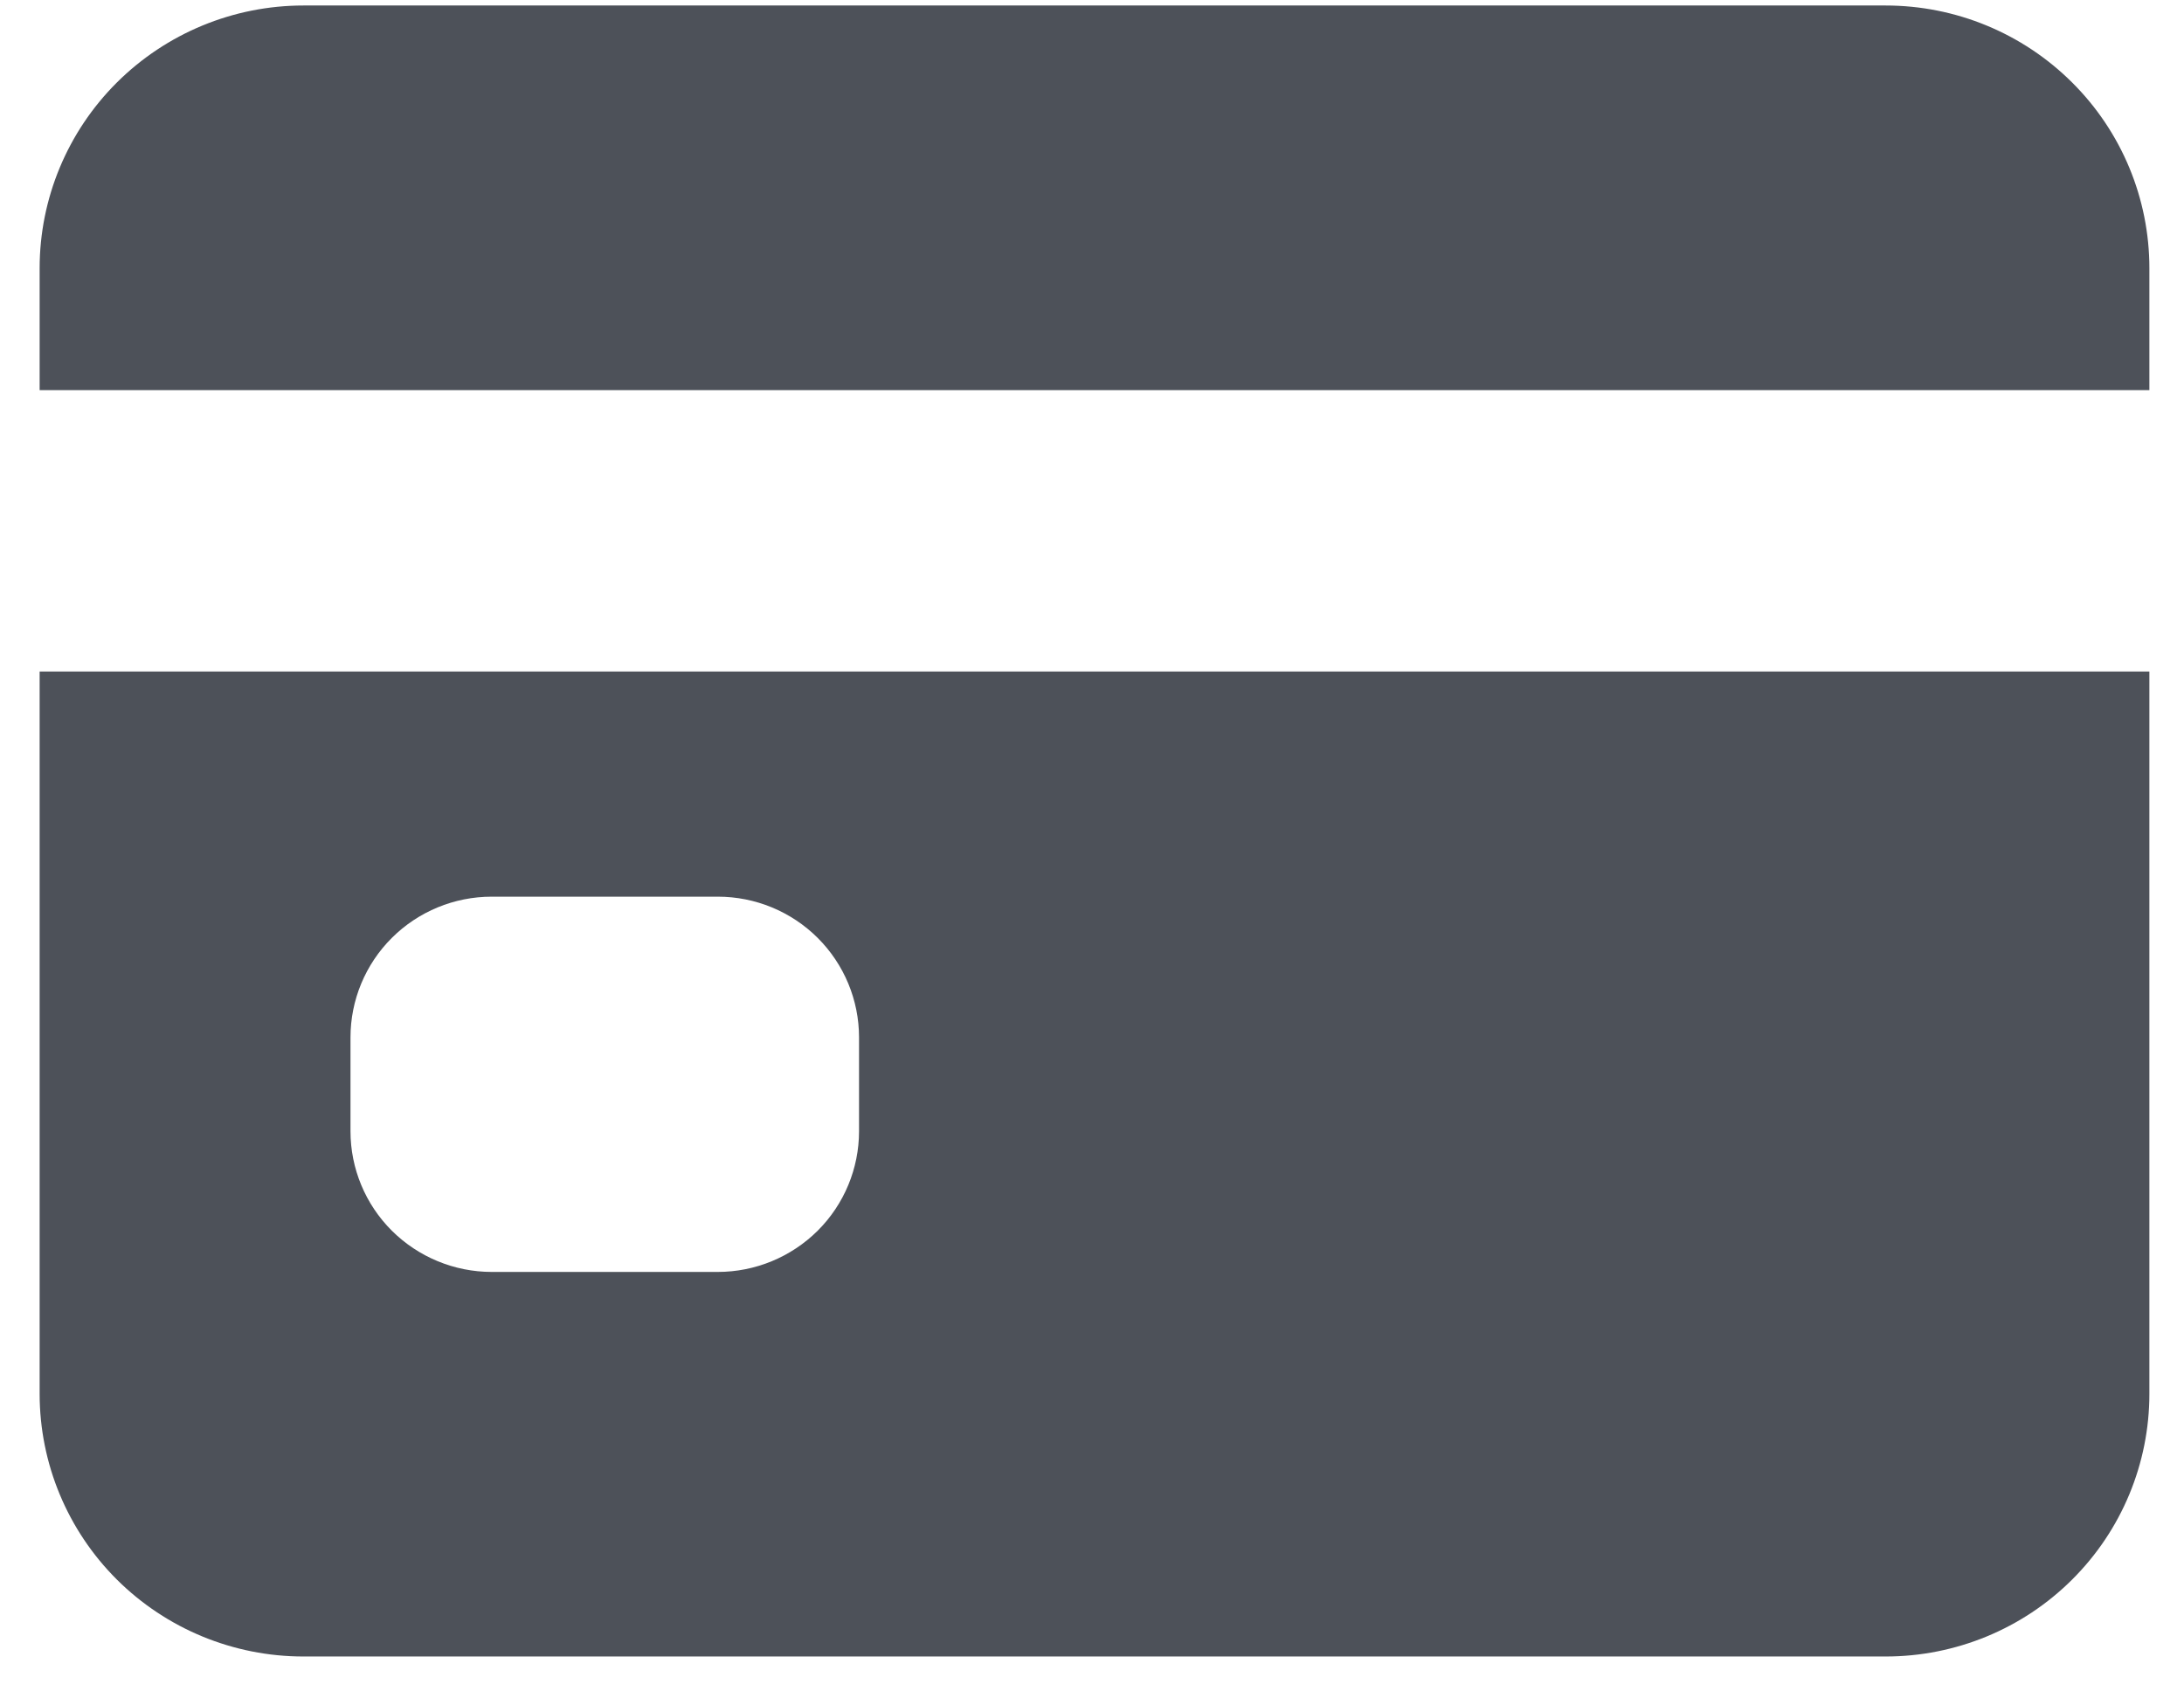 <svg width="27" height="21" viewBox="0 0 27 21" fill="none" xmlns="http://www.w3.org/2000/svg">
<path d="M0.49 17.234C0.49 18.096 0.834 18.922 1.445 19.531C2.057 20.14 2.886 20.482 3.751 20.482H23.312C24.177 20.482 25.006 20.14 25.617 19.531C26.229 18.922 26.572 18.096 26.572 17.234V8.303H0.49V17.234ZM4.333 12.827C4.333 12.366 4.517 11.923 4.844 11.597C5.172 11.27 5.616 11.087 6.079 11.087H8.874C9.337 11.087 9.781 11.27 10.109 11.597C10.436 11.923 10.62 12.366 10.62 12.827V13.987C10.62 14.448 10.436 14.891 10.109 15.217C9.781 15.543 9.337 15.727 8.874 15.727H6.079C5.616 15.727 5.172 15.543 4.844 15.217C4.517 14.891 4.333 14.448 4.333 13.987V12.827ZM23.312 0.068H3.751C2.886 0.068 2.057 0.411 1.445 1.02C0.834 1.629 0.49 2.455 0.49 3.316V4.824H26.572V3.316C26.572 2.455 26.229 1.629 25.617 1.02C25.006 0.411 24.177 0.068 23.312 0.068Z" fill="#4D5159"/>
</svg>
